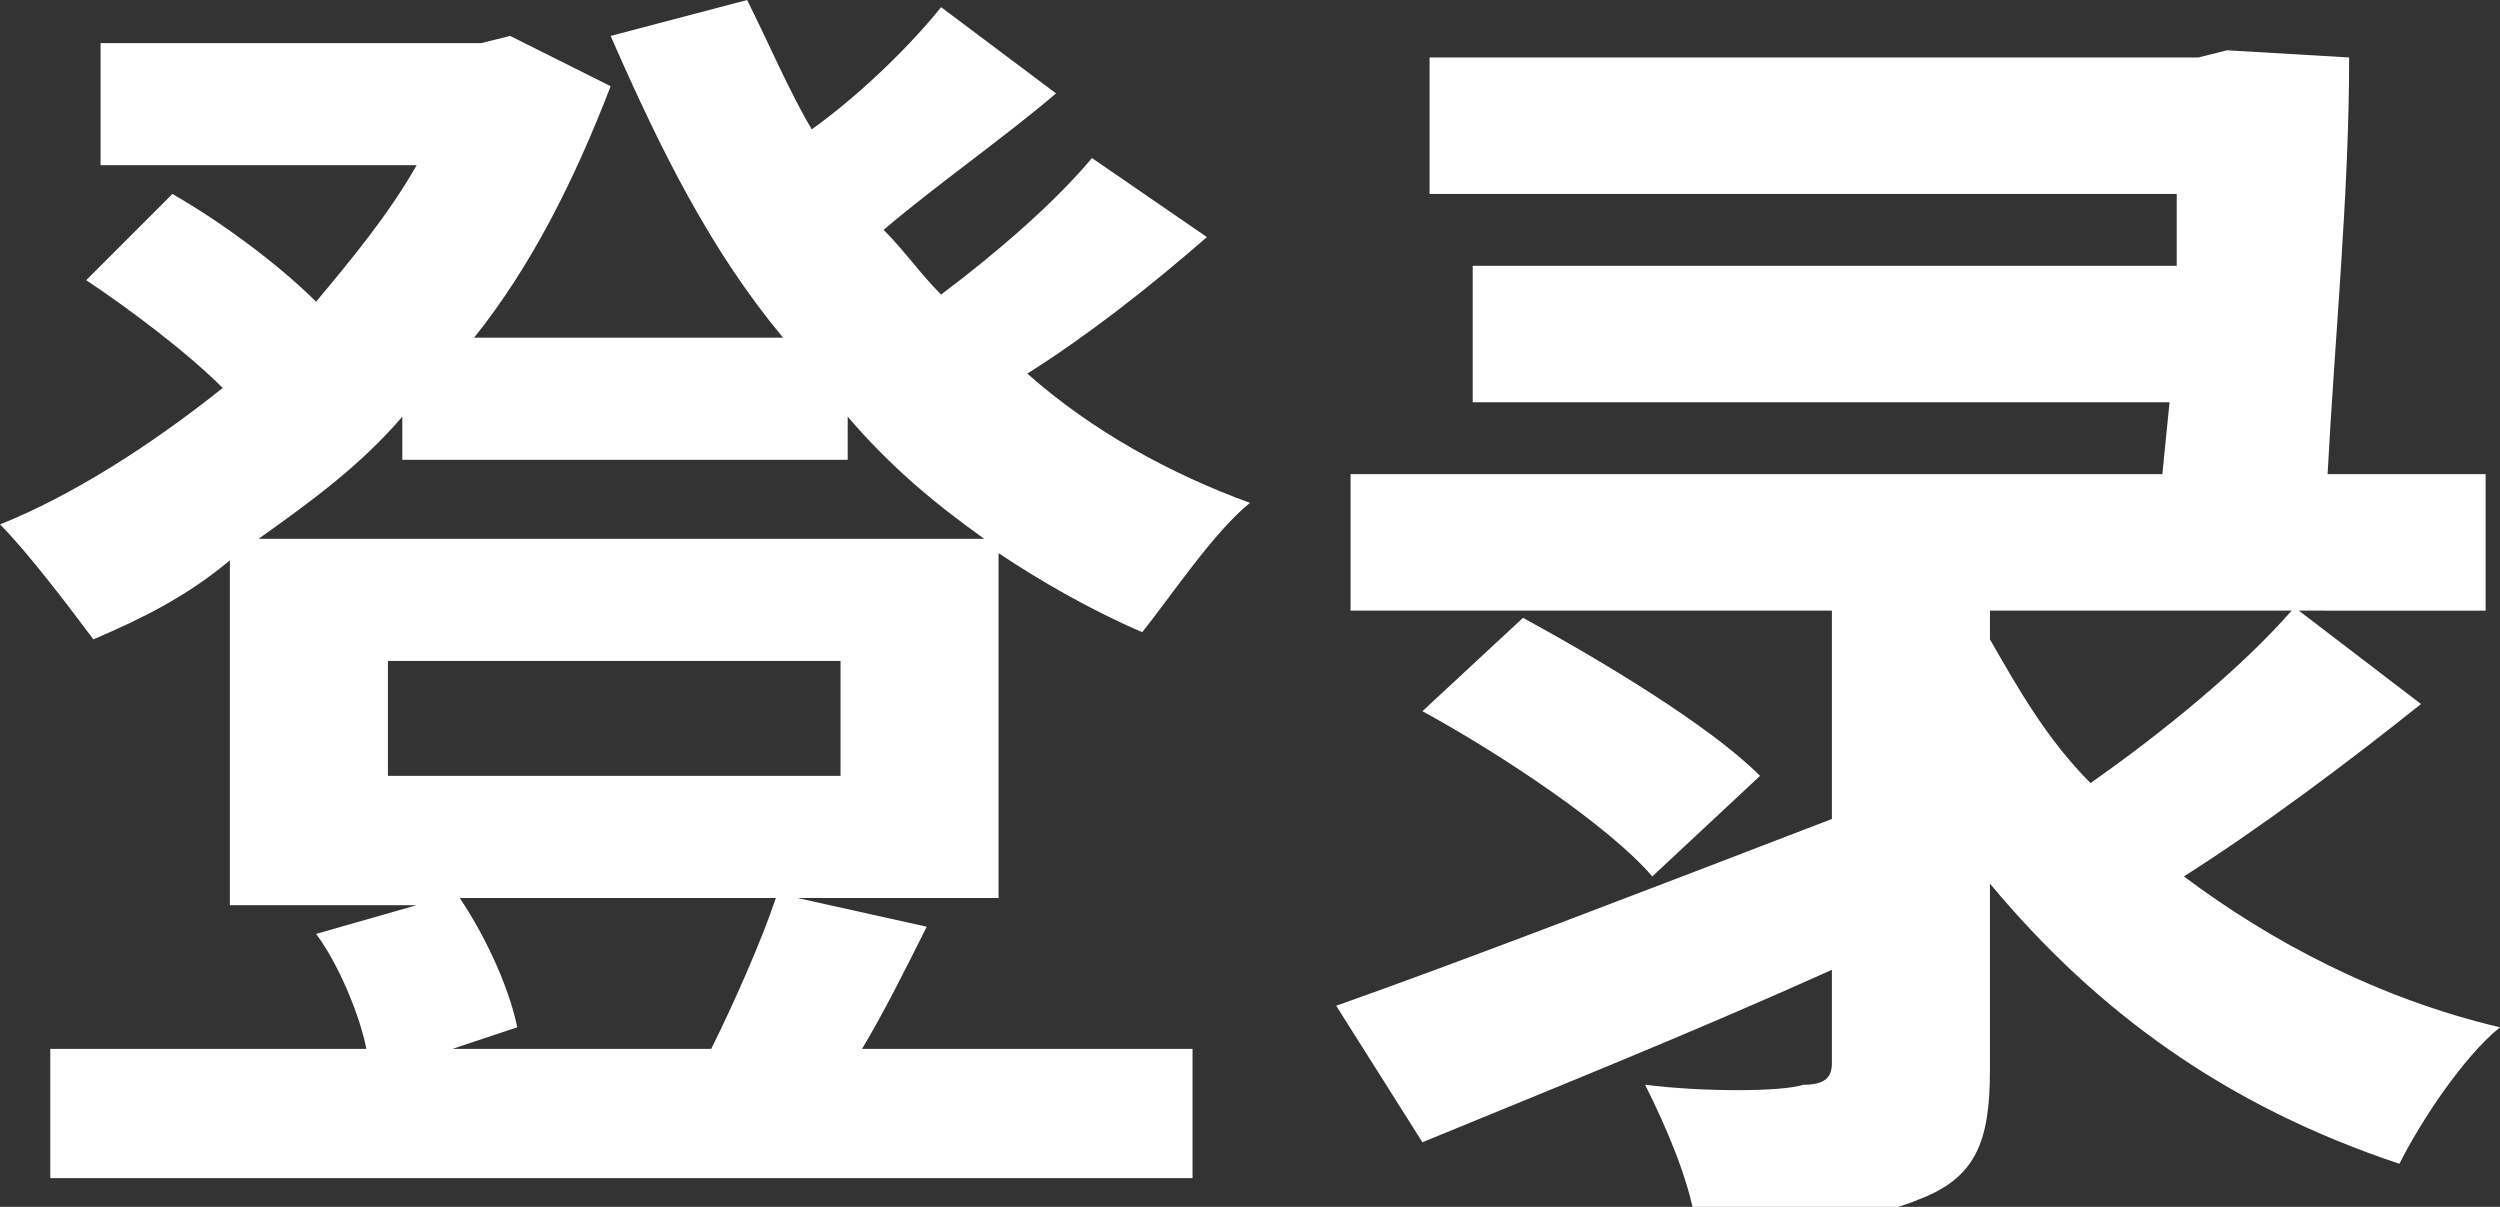 <!-- Generator: Adobe Illustrator 21.0.0, SVG Export Plug-In  -->
<svg version="1.1"
	 xmlns="http://www.w3.org/2000/svg" xmlns:xlink="http://www.w3.org/1999/xlink" xmlns:a="http://ns.adobe.com/AdobeSVGViewerExtensions/3.0/"
	 x="0px" y="0px" width="34.8px" height="16.8px" viewBox="0 0 34.8 16.8" style="enable-background:new 0 0 34.8 16.8;"
	 xml:space="preserve">
<rect x="0" y="0" width="34.8" height="16.8" fill="#333333" stroke="none"/>
<style type="text/css">
	.st0{fill:#FFFFFF;}
</style>
<defs>
</defs>
<g>
	<path class="st0" d="M13.9,12.5h-2.8l1.8,0.4c-0.3,0.6-0.6,1.2-0.9,1.7h4.6v1.8H0.7v-1.8h4.4C5,14.1,4.7,13.4,4.4,13l1.4-0.4H3.2
		V7.8C2.6,8.3,2,8.6,1.3,8.9C1,8.5,0.4,7.7,0,7.3c1-0.4,2.1-1.1,3.1-1.9C2.6,4.9,1.8,4.3,1.2,3.9l1.2-1.2c0.7,0.4,1.5,1,2,1.5
		c0.5-0.6,1-1.2,1.4-1.9H1.4V0.6h5.3l0.4-0.1l1.4,0.7C8,2.5,7.4,3.7,6.6,4.7h4.3c-1-1.2-1.7-2.6-2.4-4.2L10.4,0
		c0.3,0.6,0.6,1.3,0.9,1.8c0.7-0.5,1.4-1.2,1.8-1.7l1.6,1.2C14,1.9,13,2.6,12.3,3.2c0.3,0.3,0.5,0.6,0.8,0.9
		c0.8-0.6,1.6-1.3,2.1-1.9l1.6,1.1C16,4,15.1,4.7,14.3,5.2C15.2,6,16.3,6.6,17.4,7c-0.5,0.4-1.1,1.3-1.5,1.8c-0.7-0.3-1.4-0.7-2-1.1
		V12.5z M5.6,5.8C5,6.5,4.3,7,3.6,7.5h10.1c-0.7-0.5-1.3-1-1.9-1.7v0.6H5.6V5.8z M11.6,9.2H5.4v1.6h6.3V9.2z M9.9,14.6
		c0.3-0.6,0.7-1.5,0.9-2.1H6.4c0.4,0.6,0.7,1.3,0.8,1.8l-0.9,0.3H9.9z"/>
	<path class="st0" d="M33.7,9.8c-1,0.8-2.2,1.7-3.3,2.4c1.2,0.9,2.7,1.7,4.4,2.1c-0.5,0.4-1.1,1.3-1.4,1.9c-2.4-0.8-4.2-2.1-5.7-3.9
		v2.6c0,1-0.2,1.5-1,1.8c-0.7,0.3-1.7,0.3-3.1,0.3c-0.1-0.6-0.4-1.3-0.7-1.9c0.8,0.1,1.9,0.1,2.2,0c0.3,0,0.4-0.1,0.4-0.3v-1.3
		c-2,0.9-4,1.7-5.7,2.4l-1.2-1.9c1.7-0.6,4.3-1.6,6.9-2.6V8.5h-6.7V6.6h11.3l0.1-1h-9.7V3.7h9.8l0-1H19.9V0.8h10.7L31,0.7l1.7,0.1
		c0,1.9-0.2,3.9-0.3,5.8h2.2v1.9H32L33.7,9.8z M23,12.2c-0.6-0.7-2.1-1.7-3.2-2.3l1.4-1.3c1.1,0.6,2.6,1.5,3.3,2.2L23,12.2z
		 M27.7,8.9c0.4,0.7,0.8,1.4,1.4,2c1-0.7,2.1-1.6,2.8-2.4h-4.2V8.9z"/>
</g>
</svg>

